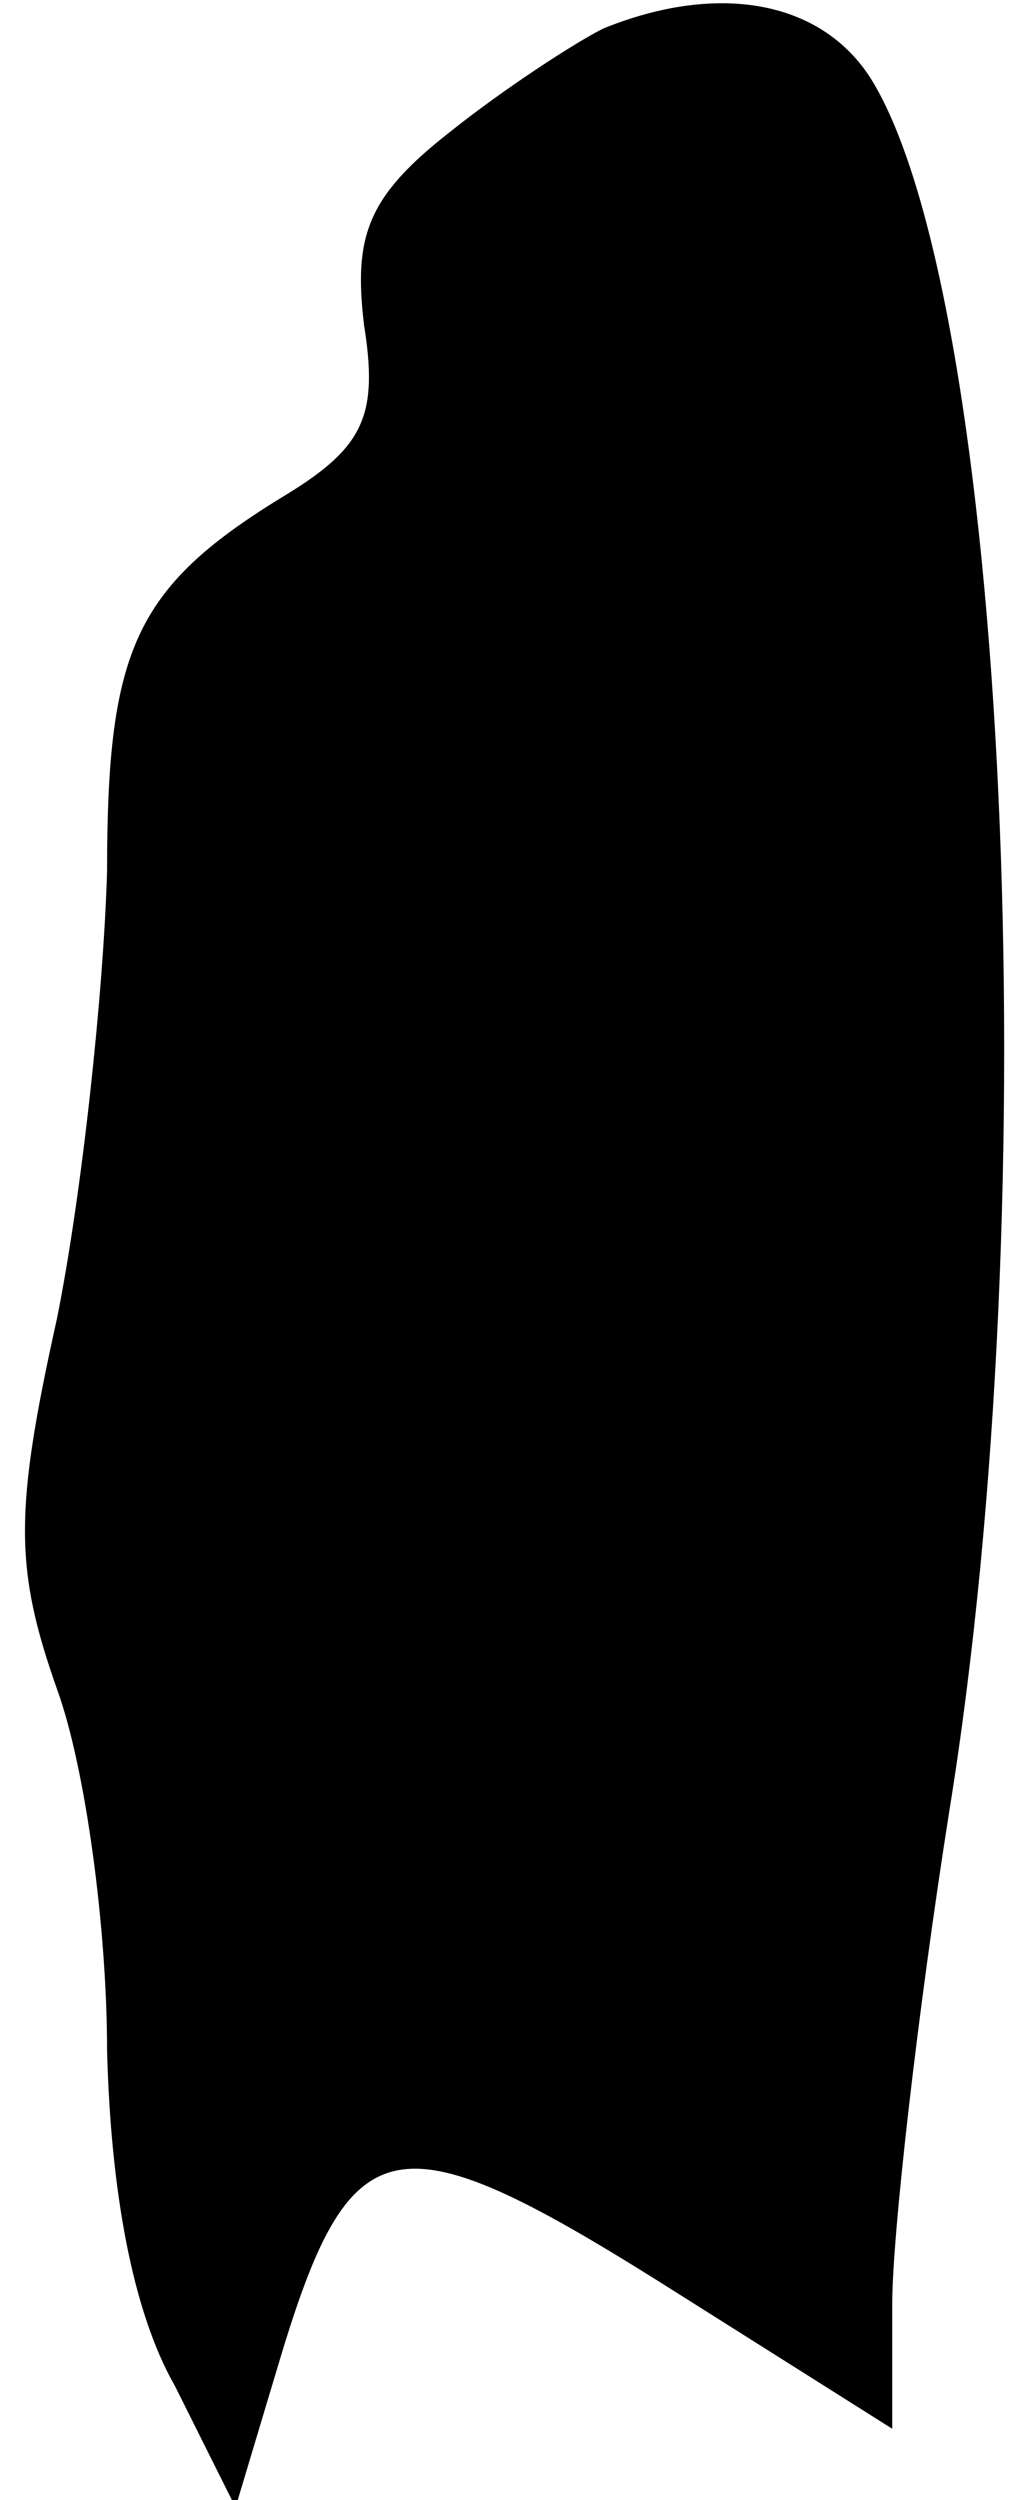 <?xml version="1.0" standalone="no"?>
<!DOCTYPE svg PUBLIC "-//W3C//DTD SVG 20010904//EN"
 "http://www.w3.org/TR/2001/REC-SVG-20010904/DTD/svg10.dtd">
<svg version="1.0" xmlns="http://www.w3.org/2000/svg"
 width="29pt" height="70pt" viewBox="0 0 29 70"
 preserveAspectRatio="xMidYMid meet">
<g transform="translate(0,70) scale(0.1,-0.1)"
fill="#000000" stroke="none">
<path fill="#000000" stroke="none" d="M169 692 c-8 -4 -28 -17 -43 -29 -23
-18 -27 -29 -24 -54 4 -25 0 -34 -21 -47 -43 -26 -51 -43 -51 -106 -1 -34 -7
-90 -14 -125 -12 -54 -12 -70 0 -104 8 -22 14 -67 14 -101 1 -39 7 -73 19 -94
l17 -34 12 40 c20 67 32 70 107 23 l65 -41 0 35 c0 19 7 81 16 138 28 173 16
424 -22 485 -14 22 -43 27 -75 14z"/>
</g>
</svg>

